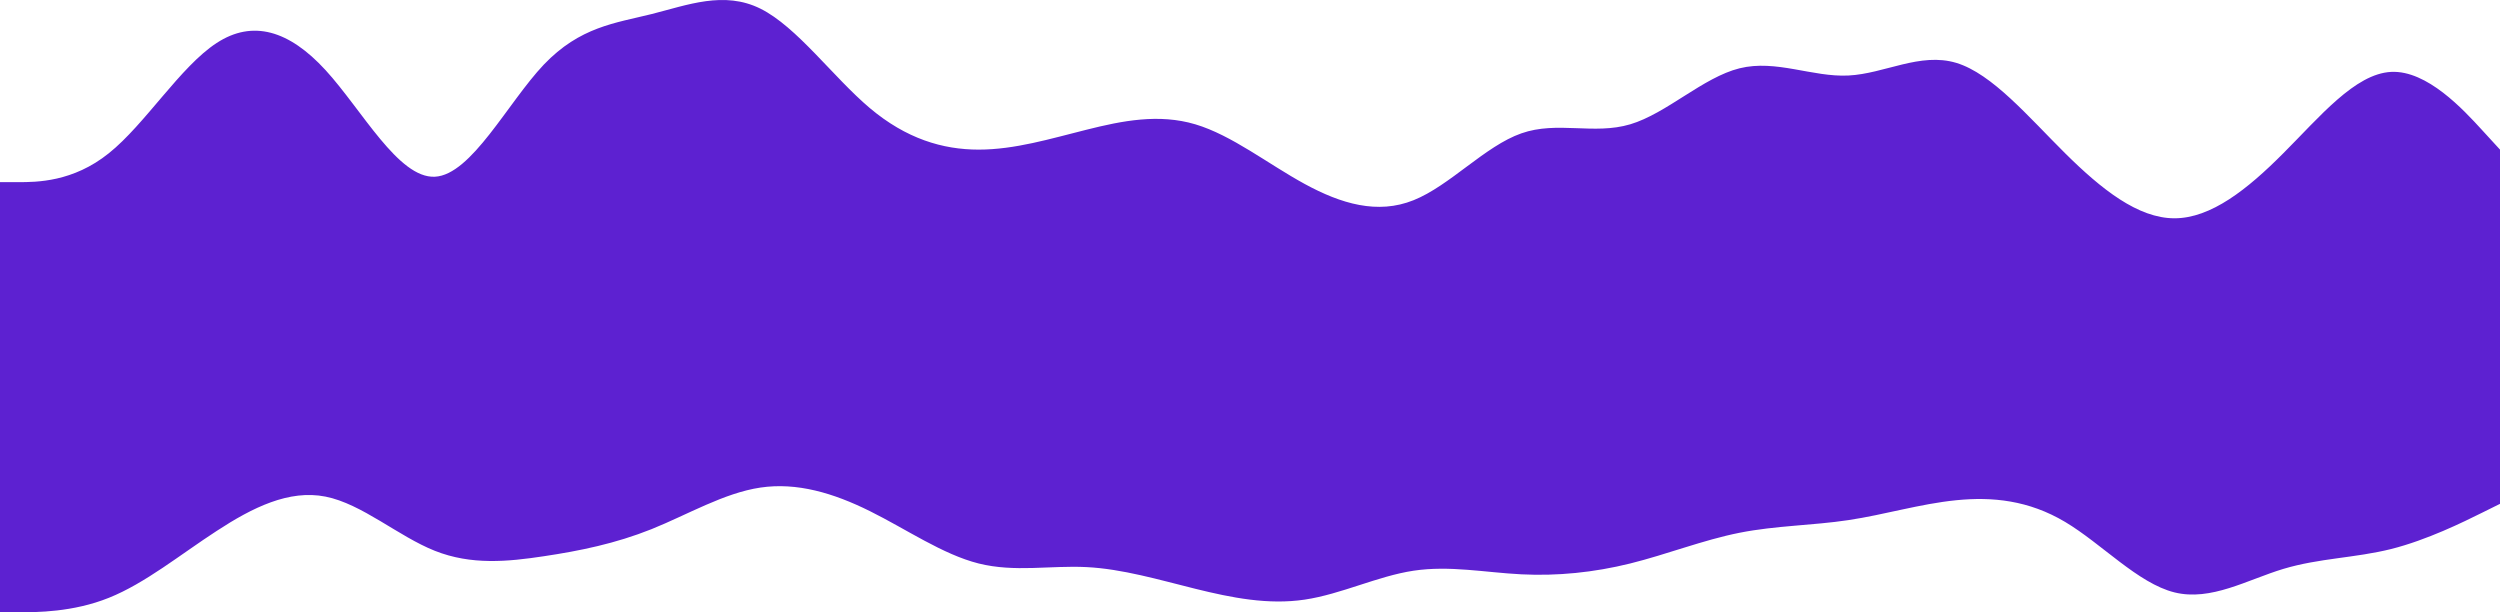 <svg width="3291" height="806" viewBox="0 0 3291 806" fill="none" xmlns="http://www.w3.org/2000/svg">
<path d="M0 806H23.997C47.994 806 95.987 806 143.296 786.967C190.947 767.935 237.569 729.869 285.22 698.941C332.528 668.013 380.522 644.222 428.516 653.738C476.509 663.255 524.503 706.078 572.497 725.111C620.491 744.144 668.484 739.386 715.792 732.248C763.443 725.111 810.066 715.595 857.717 696.562C905.025 677.529 953.019 648.98 1001.01 641.843C1049.01 634.706 1097 648.98 1144.99 672.771C1192.99 696.562 1240.98 729.869 1288.29 741.765C1335.94 753.66 1382.56 744.144 1430.21 746.523C1477.52 748.902 1525.52 763.176 1573.51 775.072C1621.5 786.967 1669.5 796.484 1717.49 789.346C1765.48 782.209 1813.48 758.418 1860.79 751.281C1908.44 744.144 1955.06 753.66 2002.71 756.039C2050.02 758.418 2098.01 753.66 2146.01 741.765C2194 729.869 2241.99 710.837 2289.99 701.32C2337.98 691.804 2385.97 691.804 2433.28 684.667C2480.93 677.529 2527.56 663.255 2575.21 658.497C2622.52 653.738 2670.51 658.497 2718.5 687.046C2766.5 715.595 2814.49 767.935 2862.48 779.83C2910.48 791.725 2958.47 763.176 3005.78 748.902C3053.43 734.627 3100.05 734.627 3147.7 722.732C3195.01 710.837 3243.01 687.046 3267 675.15L3291 663.255V196.954L3267 170.784C3243.01 144.614 3195.01 92.274 3147.7 94.653C3100.05 97.032 3053.43 154.13 3005.78 201.712C2958.47 249.294 2910.48 287.359 2862.48 287.359C2814.49 287.359 2766.5 249.294 2718.5 201.712C2670.51 154.13 2622.52 97.032 2575.21 82.758C2527.56 68.483 2480.93 97.032 2433.28 99.411C2385.97 101.79 2337.98 77.999 2289.99 89.895C2241.99 101.79 2194 149.372 2146.01 163.647C2098.01 177.921 2050.02 158.888 2002.71 175.542C1955.06 192.196 1908.44 244.535 1860.79 263.568C1813.48 282.601 1765.48 268.326 1717.49 242.156C1669.5 215.986 1621.5 177.921 1573.51 163.647C1525.52 149.372 1477.52 158.888 1430.21 170.784C1382.56 182.679 1335.94 196.954 1288.29 196.954C1240.98 196.954 1192.99 182.679 1144.99 142.235C1097 101.79 1049.01 35.176 1001.01 11.385C953.019 -12.406 905.025 6.627 857.717 18.522C810.066 30.418 763.443 35.176 715.792 85.137C668.484 135.097 620.491 230.261 572.497 232.64C524.503 235.019 476.509 144.614 428.516 92.274C380.522 39.934 332.528 25.66 285.22 56.588C237.569 87.516 190.947 163.647 143.296 201.712C95.987 239.777 47.994 239.777 23.997 239.777H0V806Z" fill="#5D21D1"/>
</svg>

